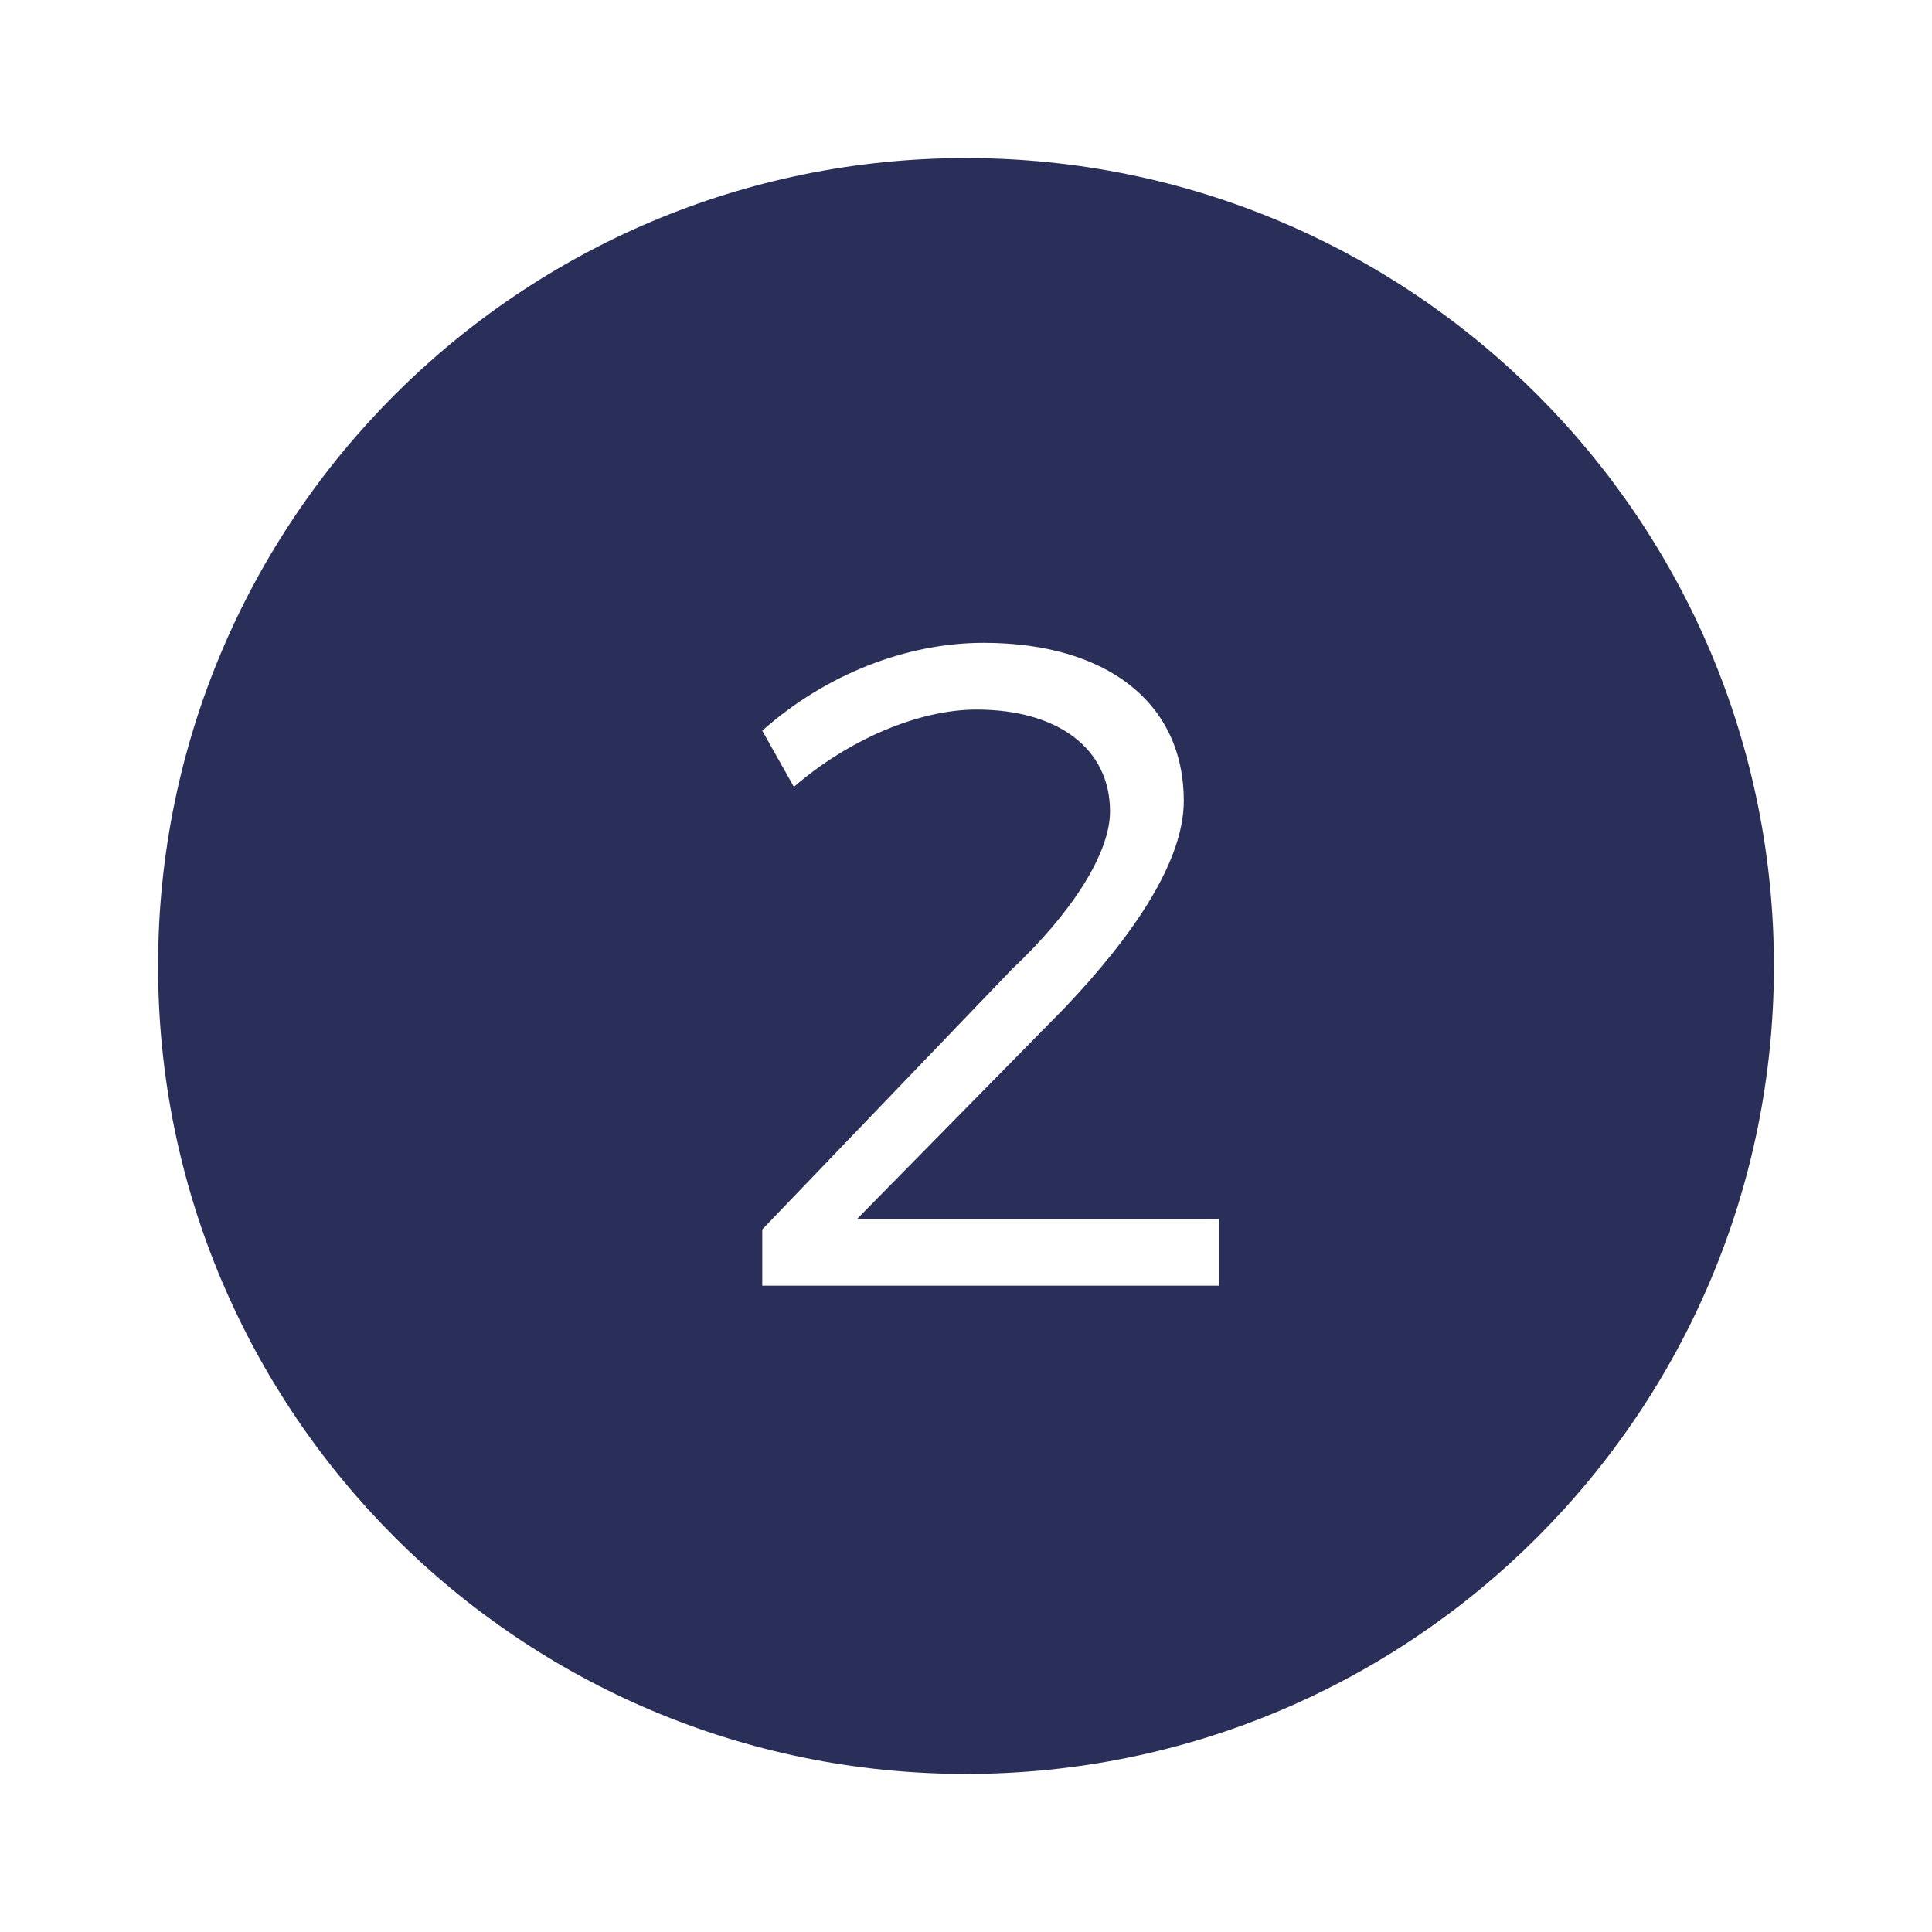 <?xml version="1.0" encoding="utf-8"?>
<!-- Generator: Adobe Illustrator 25.4.1, SVG Export Plug-In . SVG Version: 6.00 Build 0)  -->
<svg version="1.1" id="Capa_1" xmlns="http://www.w3.org/2000/svg" xmlns:xlink="http://www.w3.org/1999/xlink" x="0px" y="0px"
	 viewBox="0 0 55 55" style="enable-background:new 0 0 55 55;" xml:space="preserve">
<style type="text/css">
	.st0{fill:#2A2F59;}
</style>
<path class="st0" d="M27.5,4.5c-12.7,0-23,10.3-23,23s10.3,23,23,23s23-10.3,23-23S40.2,4.5,27.5,4.5z M34.7,36.6h-13V35l7.1-7.4
	c1.7-1.6,2.8-3.3,2.8-4.5c0-1.8-1.5-2.9-3.8-2.9c-1.7,0-3.7,0.9-5.2,2.2l-0.9-1.6c1.8-1.6,4.1-2.5,6.3-2.5c3.5,0,5.7,1.7,5.7,4.5
	c0,1.7-1.4,3.8-3.4,5.9l-5.9,6h10.3C34.7,34.7,34.7,36.6,34.7,36.6z"/>
</svg>
